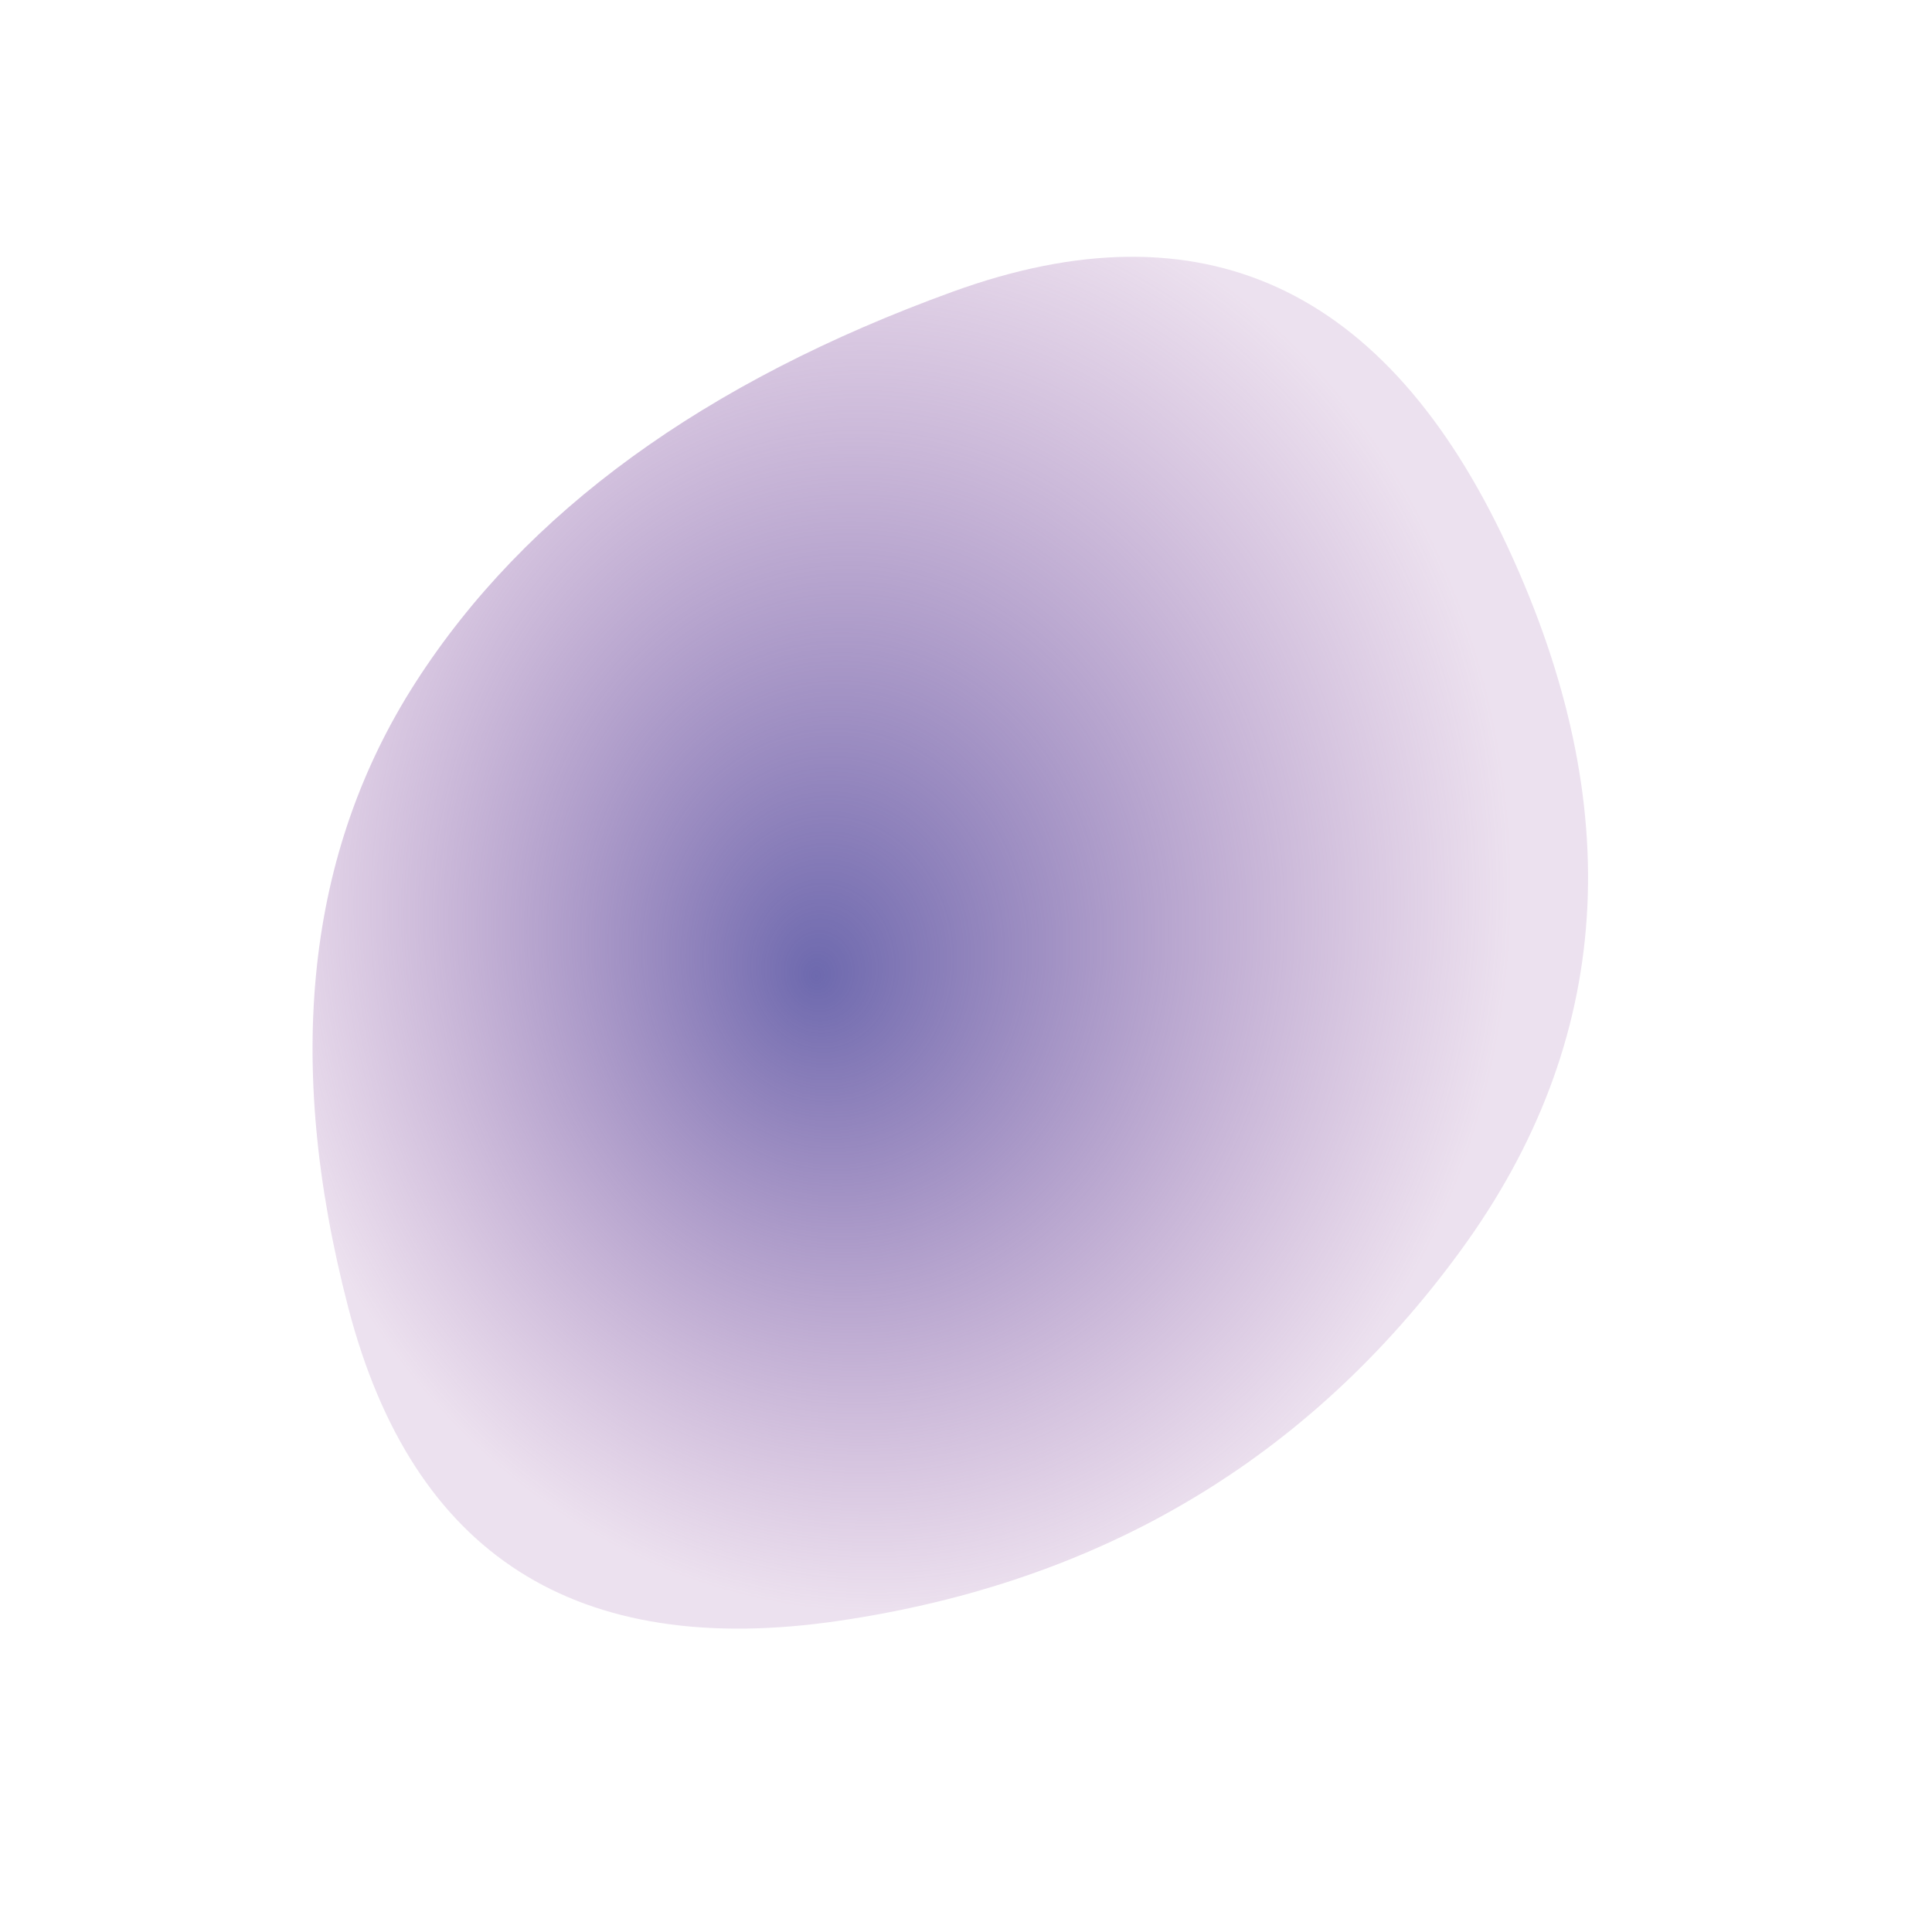 <svg viewBox="0 0 1000 1000" xmlns="http://www.w3.org/2000/svg"><defs><filter id="b" x="-500" y="-500" width="2000" height="2000" filterUnits="userSpaceOnUse"><feGaussianBlur in="SourceGraphic" stdDeviation="100"/></filter><filter id="a" x="-500" y="-500" width="2000" height="2000" filterUnits="userSpaceOnUse">&gt;<feFlood flood-color="#fff" result="neutral-gray"/><feTurbulence type="fractalNoise" baseFrequency="2.5" numOctaves="100" stitchTiles="stitch" result="noise"/><feColorMatrix in="noise" type="saturate" values="0" result="destaturatedNoise"/><feComponentTransfer in="desaturatedNoise" result="theNoise"><feFuncA type="table" tableValues="0 0 0.2 0"/></feComponentTransfer><feBlend in="SourceGraphic" in2="theNoise" mode="soft-light" result="noisy-image"/></filter><radialGradient id="c" cx="50%" cy="50%" r="50%" fx="45%" fy="56%"><stop offset="0%" stop-color="#6d69ae"/><stop offset="100%" stop-color="rgba(161,105,174,0.2)"/></radialGradient></defs><rect width="100%" height="100%" fill="#fff"/><g filter="url(#a)"><g filter="url(#b)"><svg width="1000" height="1000" viewBox="0 0 500 500" xmlns="http://www.w3.org/2000/svg" transform="translate(-47.707 -15.077)"><path fill="url(#c)" d="M402 331q-59 81-161 96t-127-81q-25-96 17.5-162t139-101Q367 48 414 149t-12 182Z"/></svg></g></g></svg>
